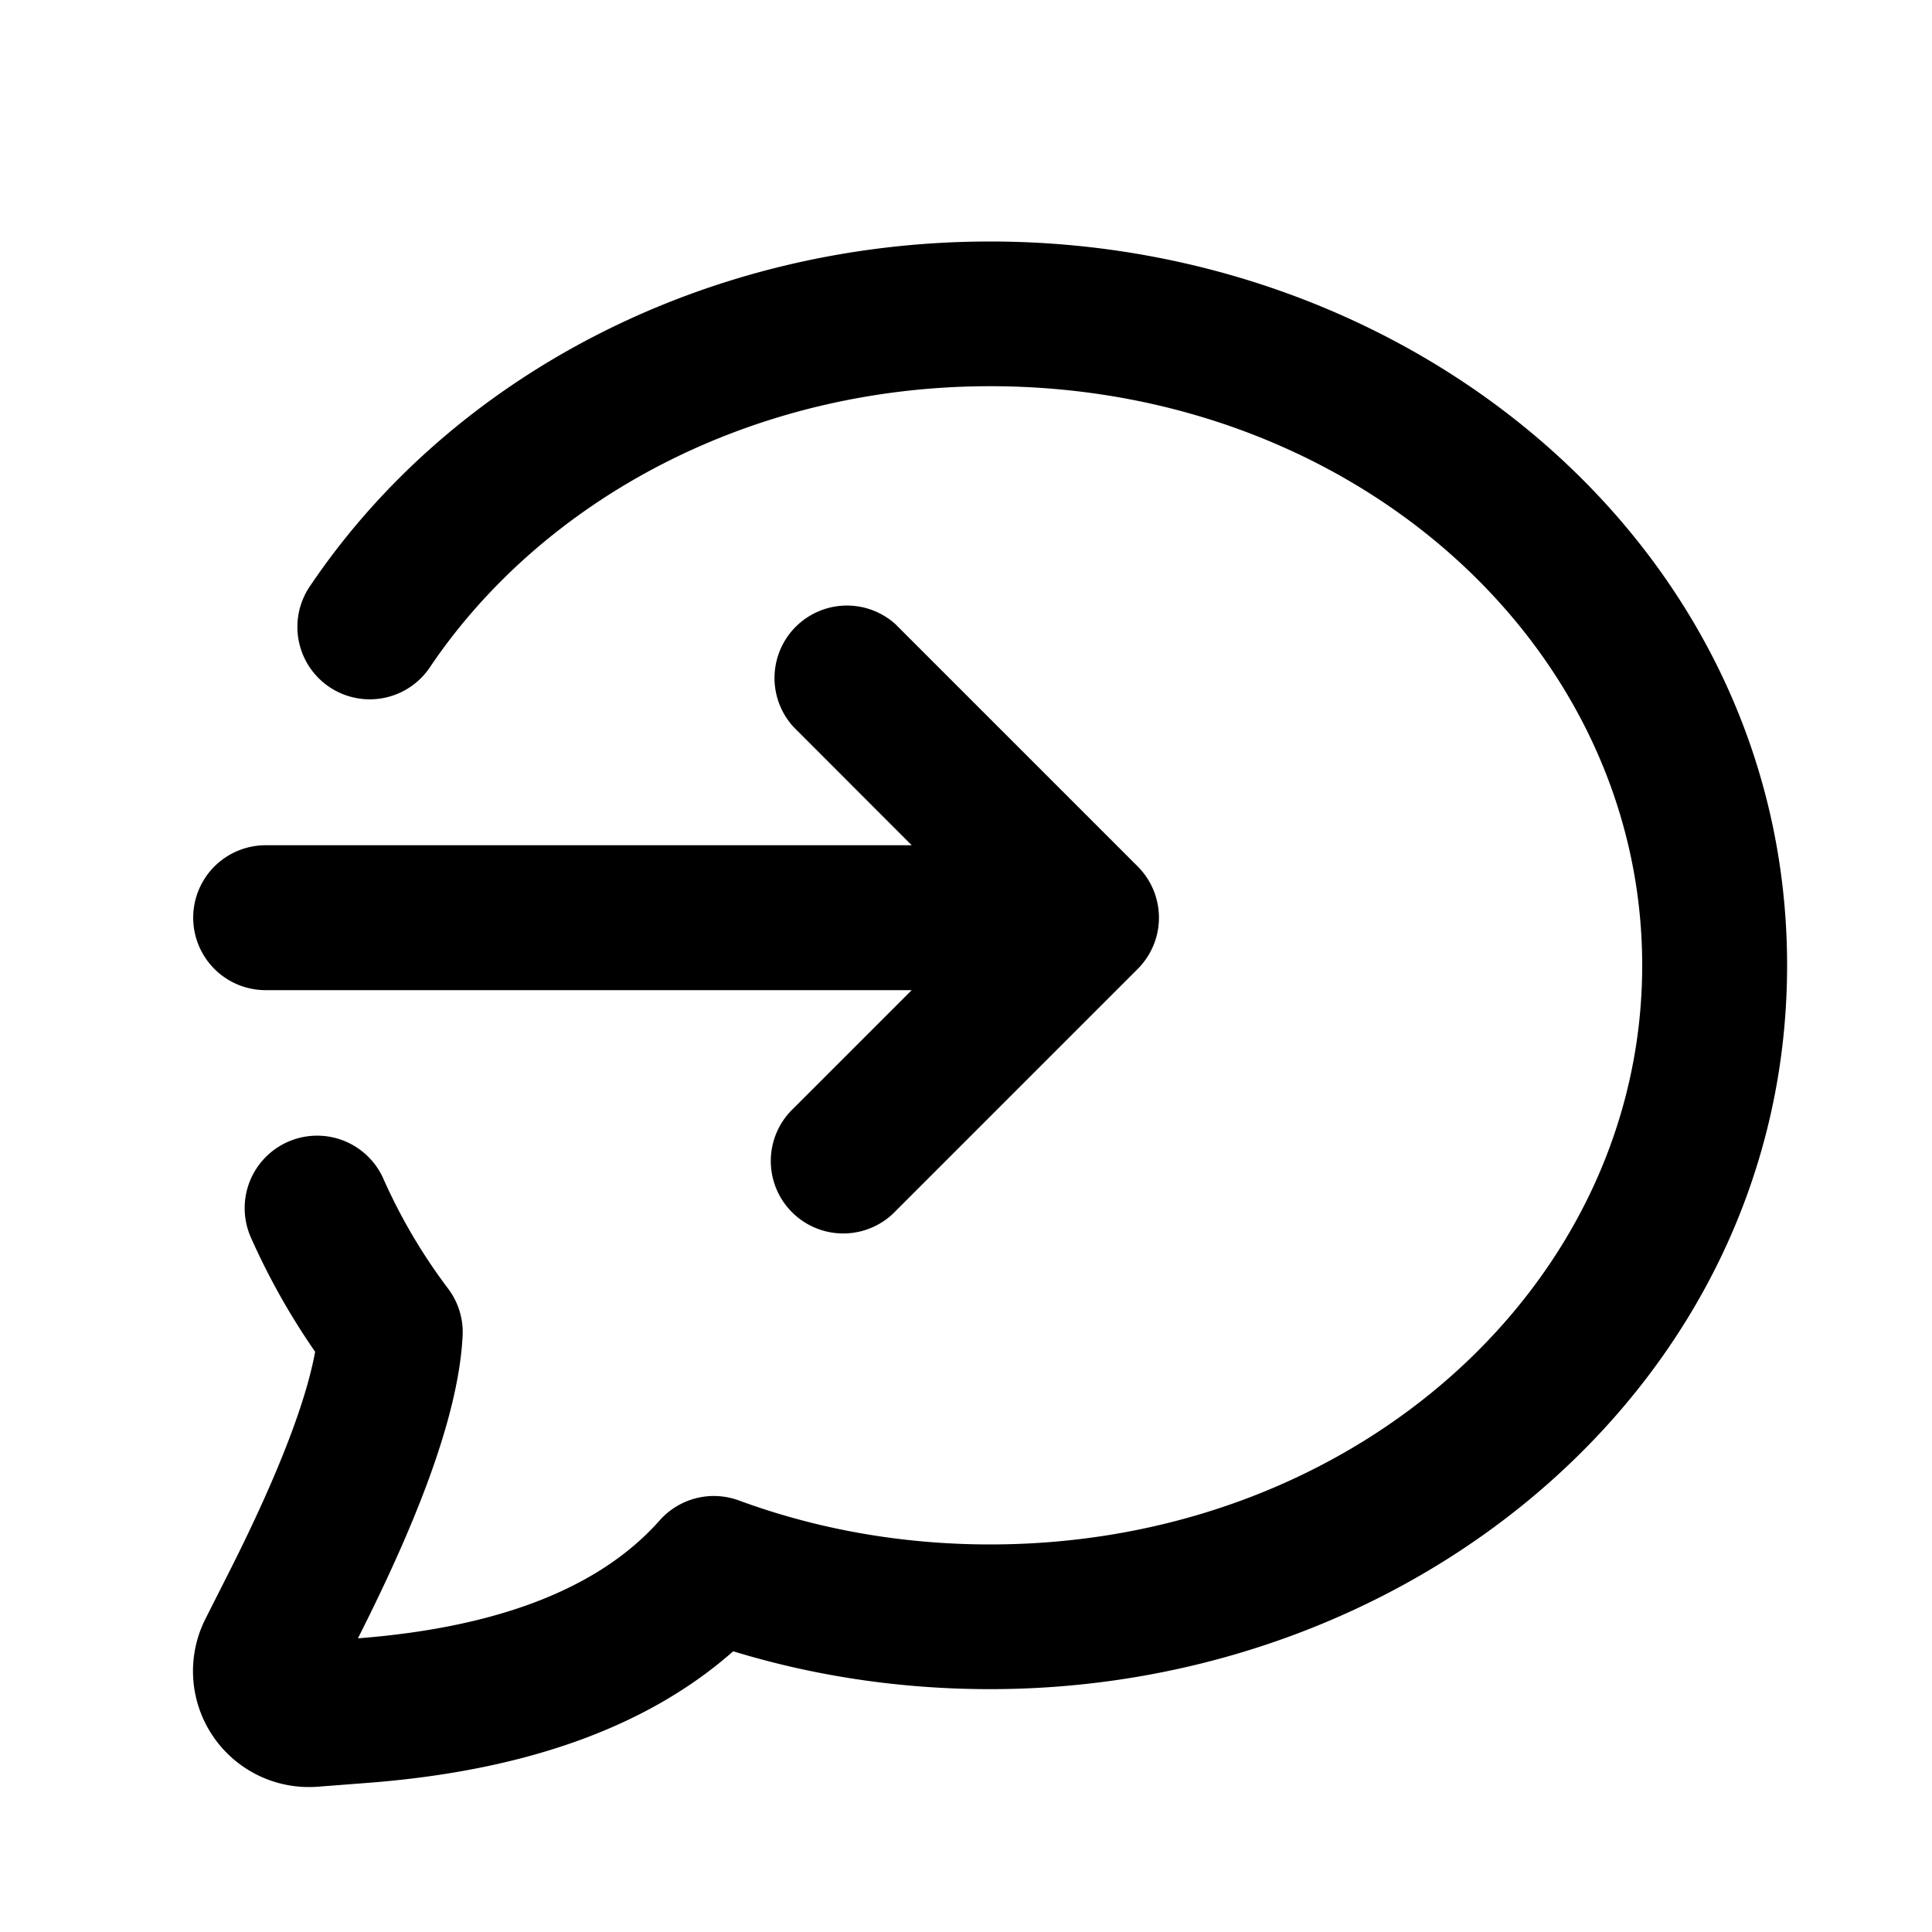 <svg xmlns="http://www.w3.org/2000/svg" width="20" height="20" viewBox="0 0 20 20">
  <path fill="currentColor" d="M10.25 2.5c-2.938 0-5.576 1.391-7.044 3.572a.749.749 0 1 0 1.244.836c1.171-1.738 3.327-2.91 5.8-2.91 3.775 0 6.75 2.694 6.75 5.995s-2.975 5.995-6.75 5.995c-.91 0-1.788-.156-2.6-.455a.75.75 0 0 0-.822.207c-.609.687-1.64 1.105-3.123 1.22.682-1.347 1.045-2.376 1.084-3.13a.749.749 0 0 0-.15-.49 5.768 5.768 0 0 1-.67-1.137.75.75 0 0 0-1.372.607c.183.412.405.808.665 1.183-.082.457-.338 1.189-.896 2.292l-.24.475a1.2 1.2 0 0 0 1.164 1.736l.532-.041c1.472-.115 2.804-.51 3.768-1.361.85.26 1.745.392 2.66.392 4.435 0 8.25-3.206 8.25-7.493 0-4.287-3.815-7.493-8.25-7.493Zm-.971 3.97a.75.75 0 0 0-1.06 1.06l1.219 1.22H2.75a.75.75 0 1 0 0 1.5h6.688l-1.22 1.22a.75.75 0 1 0 1.06 1.06l2.5-2.5a.75.75 0 0 0 0-1.06l-2.5-2.5Z" />
</svg>
